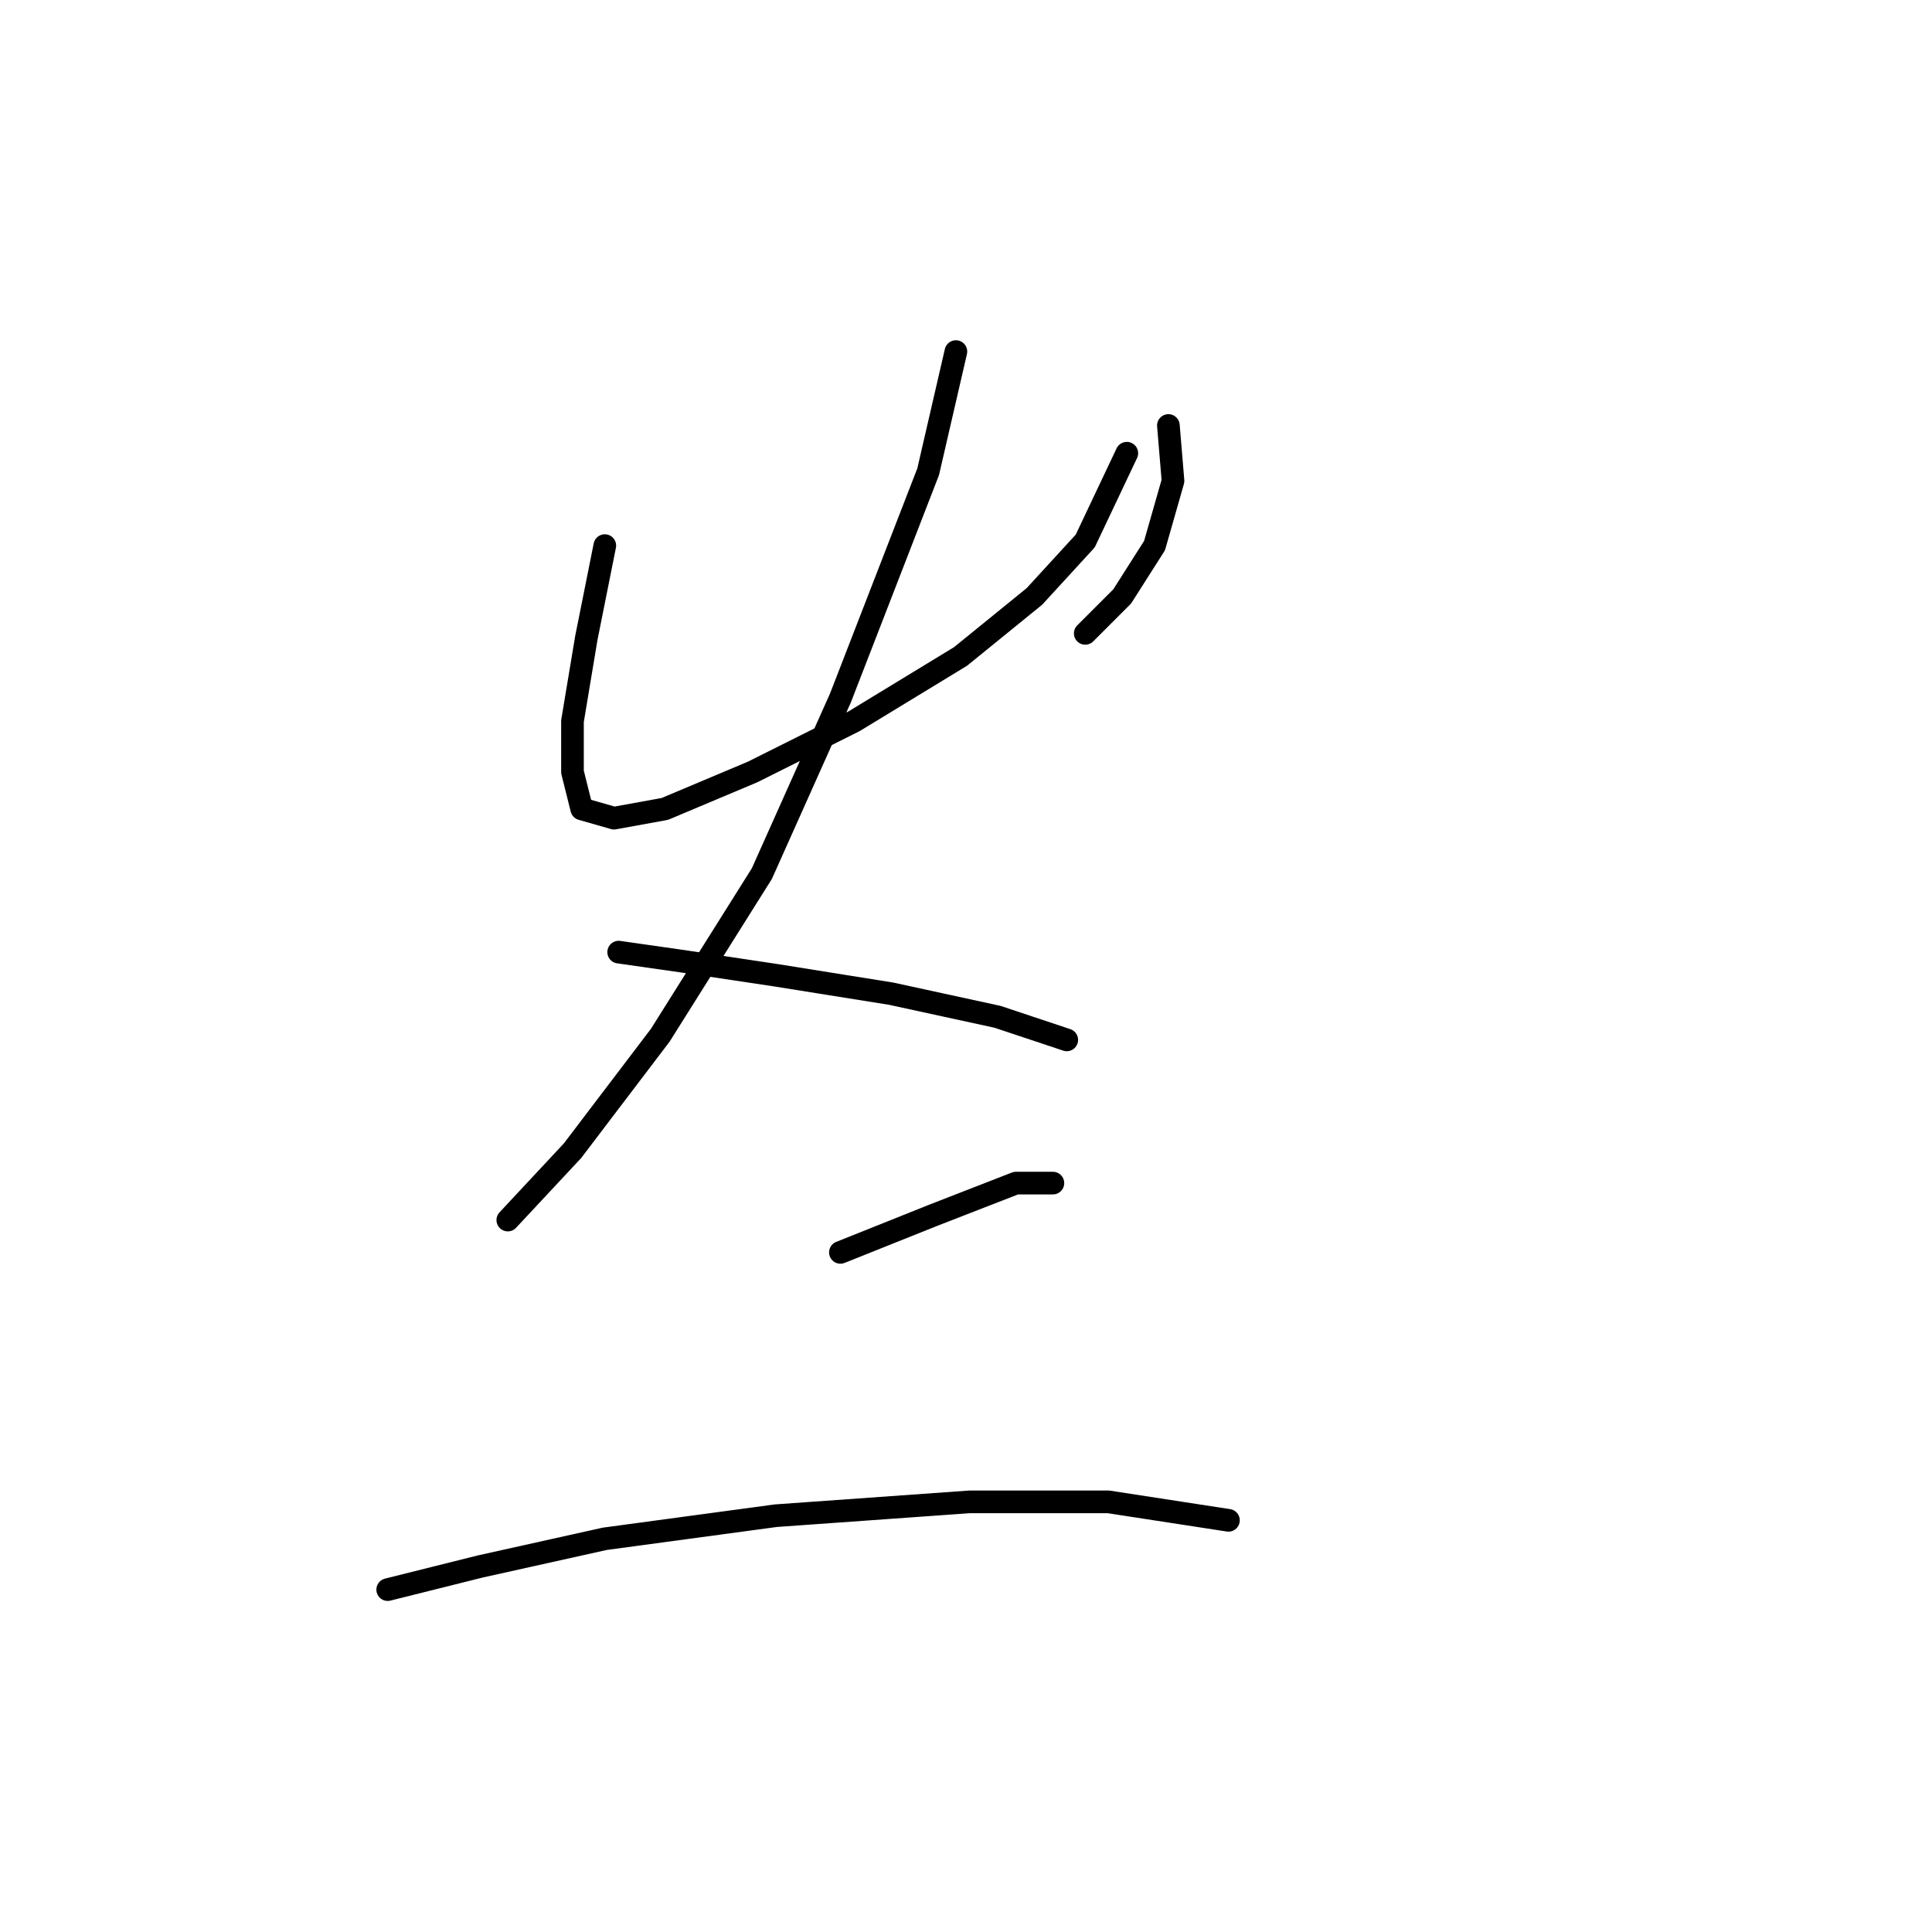 <?xml version="1.0" standalone="no"?>
    <svg width="256" height="256" xmlns="http://www.w3.org/2000/svg" version="1.1">
    <polyline stroke="black" stroke-width="3" stroke-linecap="round" fill="transparent" stroke-linejoin="round" points="80.14 72.295 77.692 84.537 75.856 95.555 75.856 102.289 77.08 107.186 81.365 108.41 88.098 107.186 99.728 102.289 113.195 95.555 127.273 86.986 137.067 79.028 143.8 71.683 149.309 60.053 149.309 60.053 " />
        <polyline stroke="black" stroke-width="3" stroke-linecap="round" fill="transparent" stroke-linejoin="round" points="154.818 56.38 155.43 63.726 152.982 72.295 148.697 79.028 143.8 83.925 143.8 83.925 " />
        <polyline stroke="black" stroke-width="3" stroke-linecap="round" fill="transparent" stroke-linejoin="round" points="126.661 46.586 122.988 62.501 111.358 92.495 100.952 115.755 87.486 137.179 75.856 152.482 67.286 161.664 67.286 161.664 " />
        <polyline stroke="black" stroke-width="3" stroke-linecap="round" fill="transparent" stroke-linejoin="round" points="81.977 126.161 90.546 127.385 102.789 129.222 118.091 131.67 132.17 134.731 141.352 137.791 141.352 137.791 " />
        <polyline stroke="black" stroke-width="3" stroke-linecap="round" fill="transparent" stroke-linejoin="round" points="111.358 165.948 123.6 161.052 134.619 156.767 139.515 156.767 139.515 156.767 " />
        <polyline stroke="black" stroke-width="3" stroke-linecap="round" fill="transparent" stroke-linejoin="round" points="51.371 210.633 63.613 207.572 80.14 203.899 102.789 200.839 128.497 199.003 146.861 199.003 162.776 201.451 162.776 201.451 " />
        </svg>